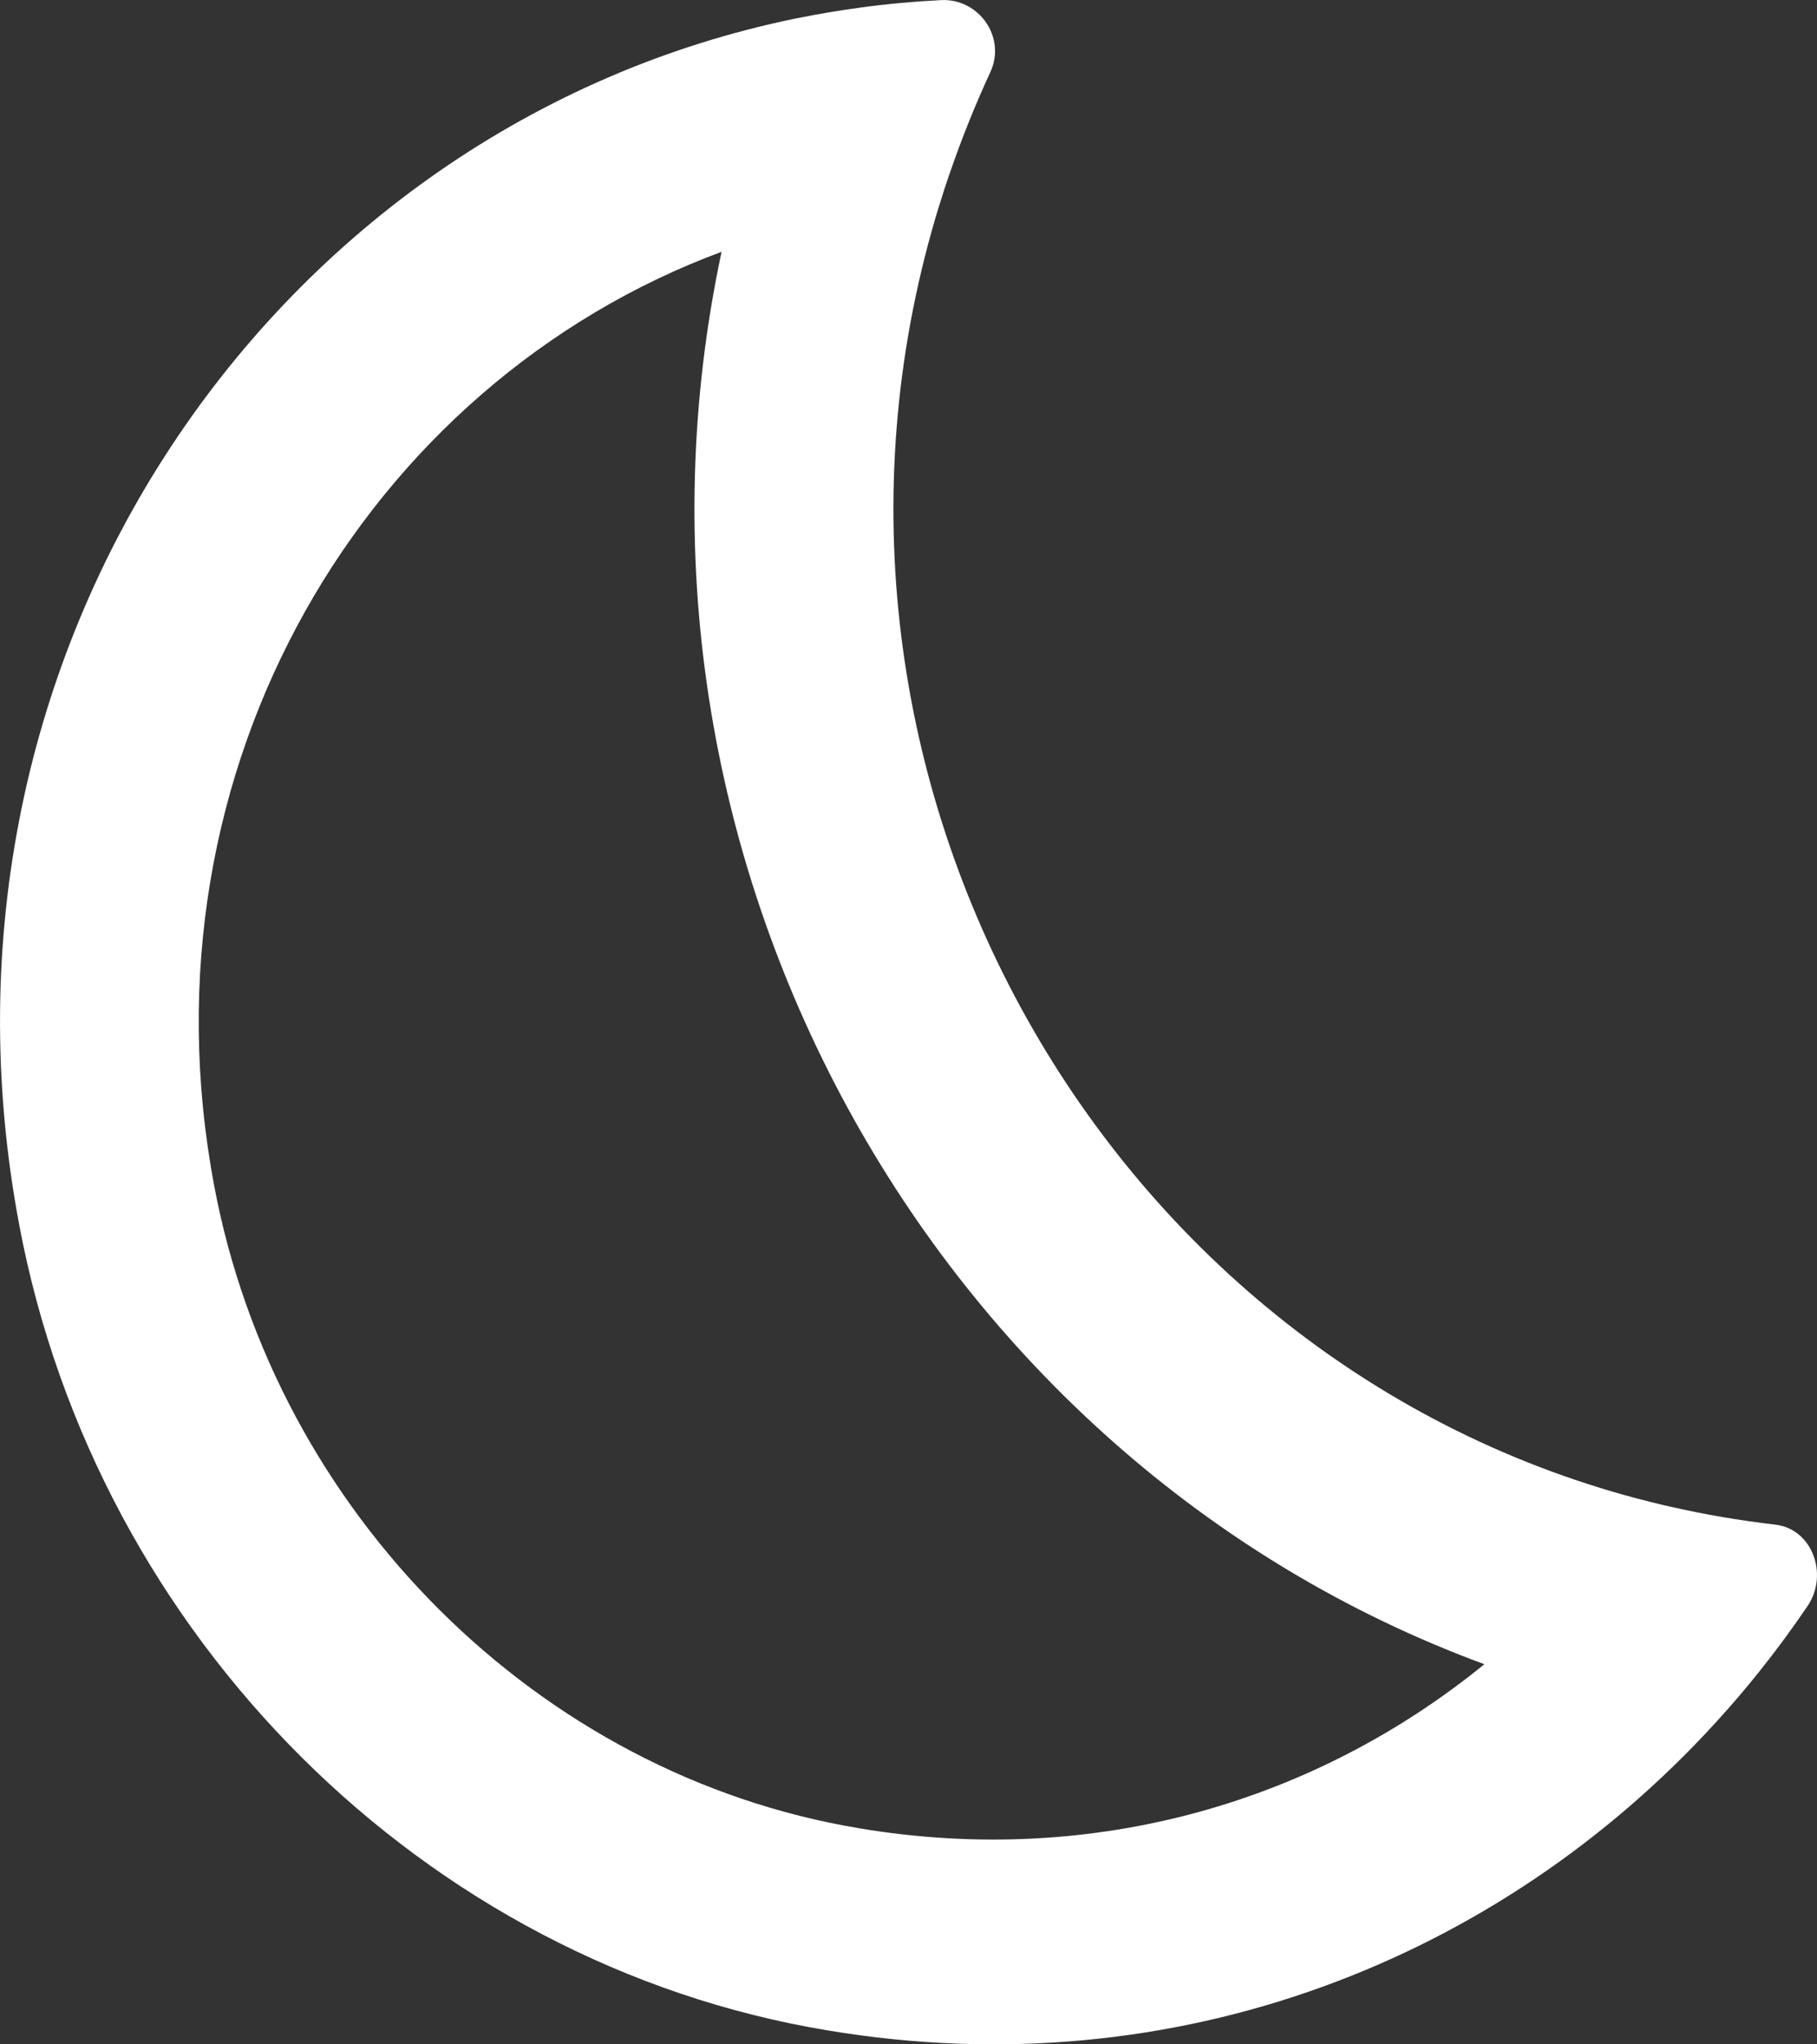 <svg width="16" height="18" viewBox="0 0 16 18" fill="none" xmlns="http://www.w3.org/2000/svg">
<rect x="0" y="0" width="16" height="18" fill="#333333" stroke="none"/>
<path fill-rule="evenodd" clip-rule="evenodd" d="M1.886 10.439L1.886 10.44C2.428 13.326 4.745 15.63 7.565 16.097L7.568 16.098C9.659 16.447 11.602 15.849 13.071 14.653C8.184 12.854 5.228 7.503 6.354 2.217C3.237 3.374 1.19 6.746 1.886 10.439ZM7.006 0.163C2.422 1.103 -0.786 5.716 0.169 10.783C0.851 14.416 3.746 17.291 7.288 17.877C10.367 18.392 13.205 17.247 15.103 15.172C15.112 15.162 15.121 15.152 15.13 15.142C15.254 15.006 15.374 14.865 15.49 14.72C15.492 14.718 15.494 14.715 15.496 14.712C15.645 14.526 15.786 14.334 15.92 14.136C16.104 13.857 15.955 13.46 15.632 13.424C15.318 13.387 15.011 13.335 14.71 13.266C14.693 13.262 14.675 13.258 14.656 13.254C14.58 13.236 14.504 13.217 14.428 13.197L14.423 13.196C9.643 11.932 6.759 6.717 8.271 1.807C8.272 1.806 8.272 1.804 8.273 1.802C8.3 1.713 8.329 1.624 8.359 1.536C8.36 1.532 8.362 1.529 8.363 1.526C8.466 1.226 8.585 0.928 8.722 0.632C8.862 0.325 8.617 -0.017 8.285 0.001C8.045 0.013 7.807 0.035 7.573 0.067C7.569 0.068 7.565 0.068 7.561 0.069C7.385 0.093 7.211 0.122 7.038 0.157C7.028 0.159 7.017 0.161 7.006 0.163Z" fill="white"/>
</svg>
